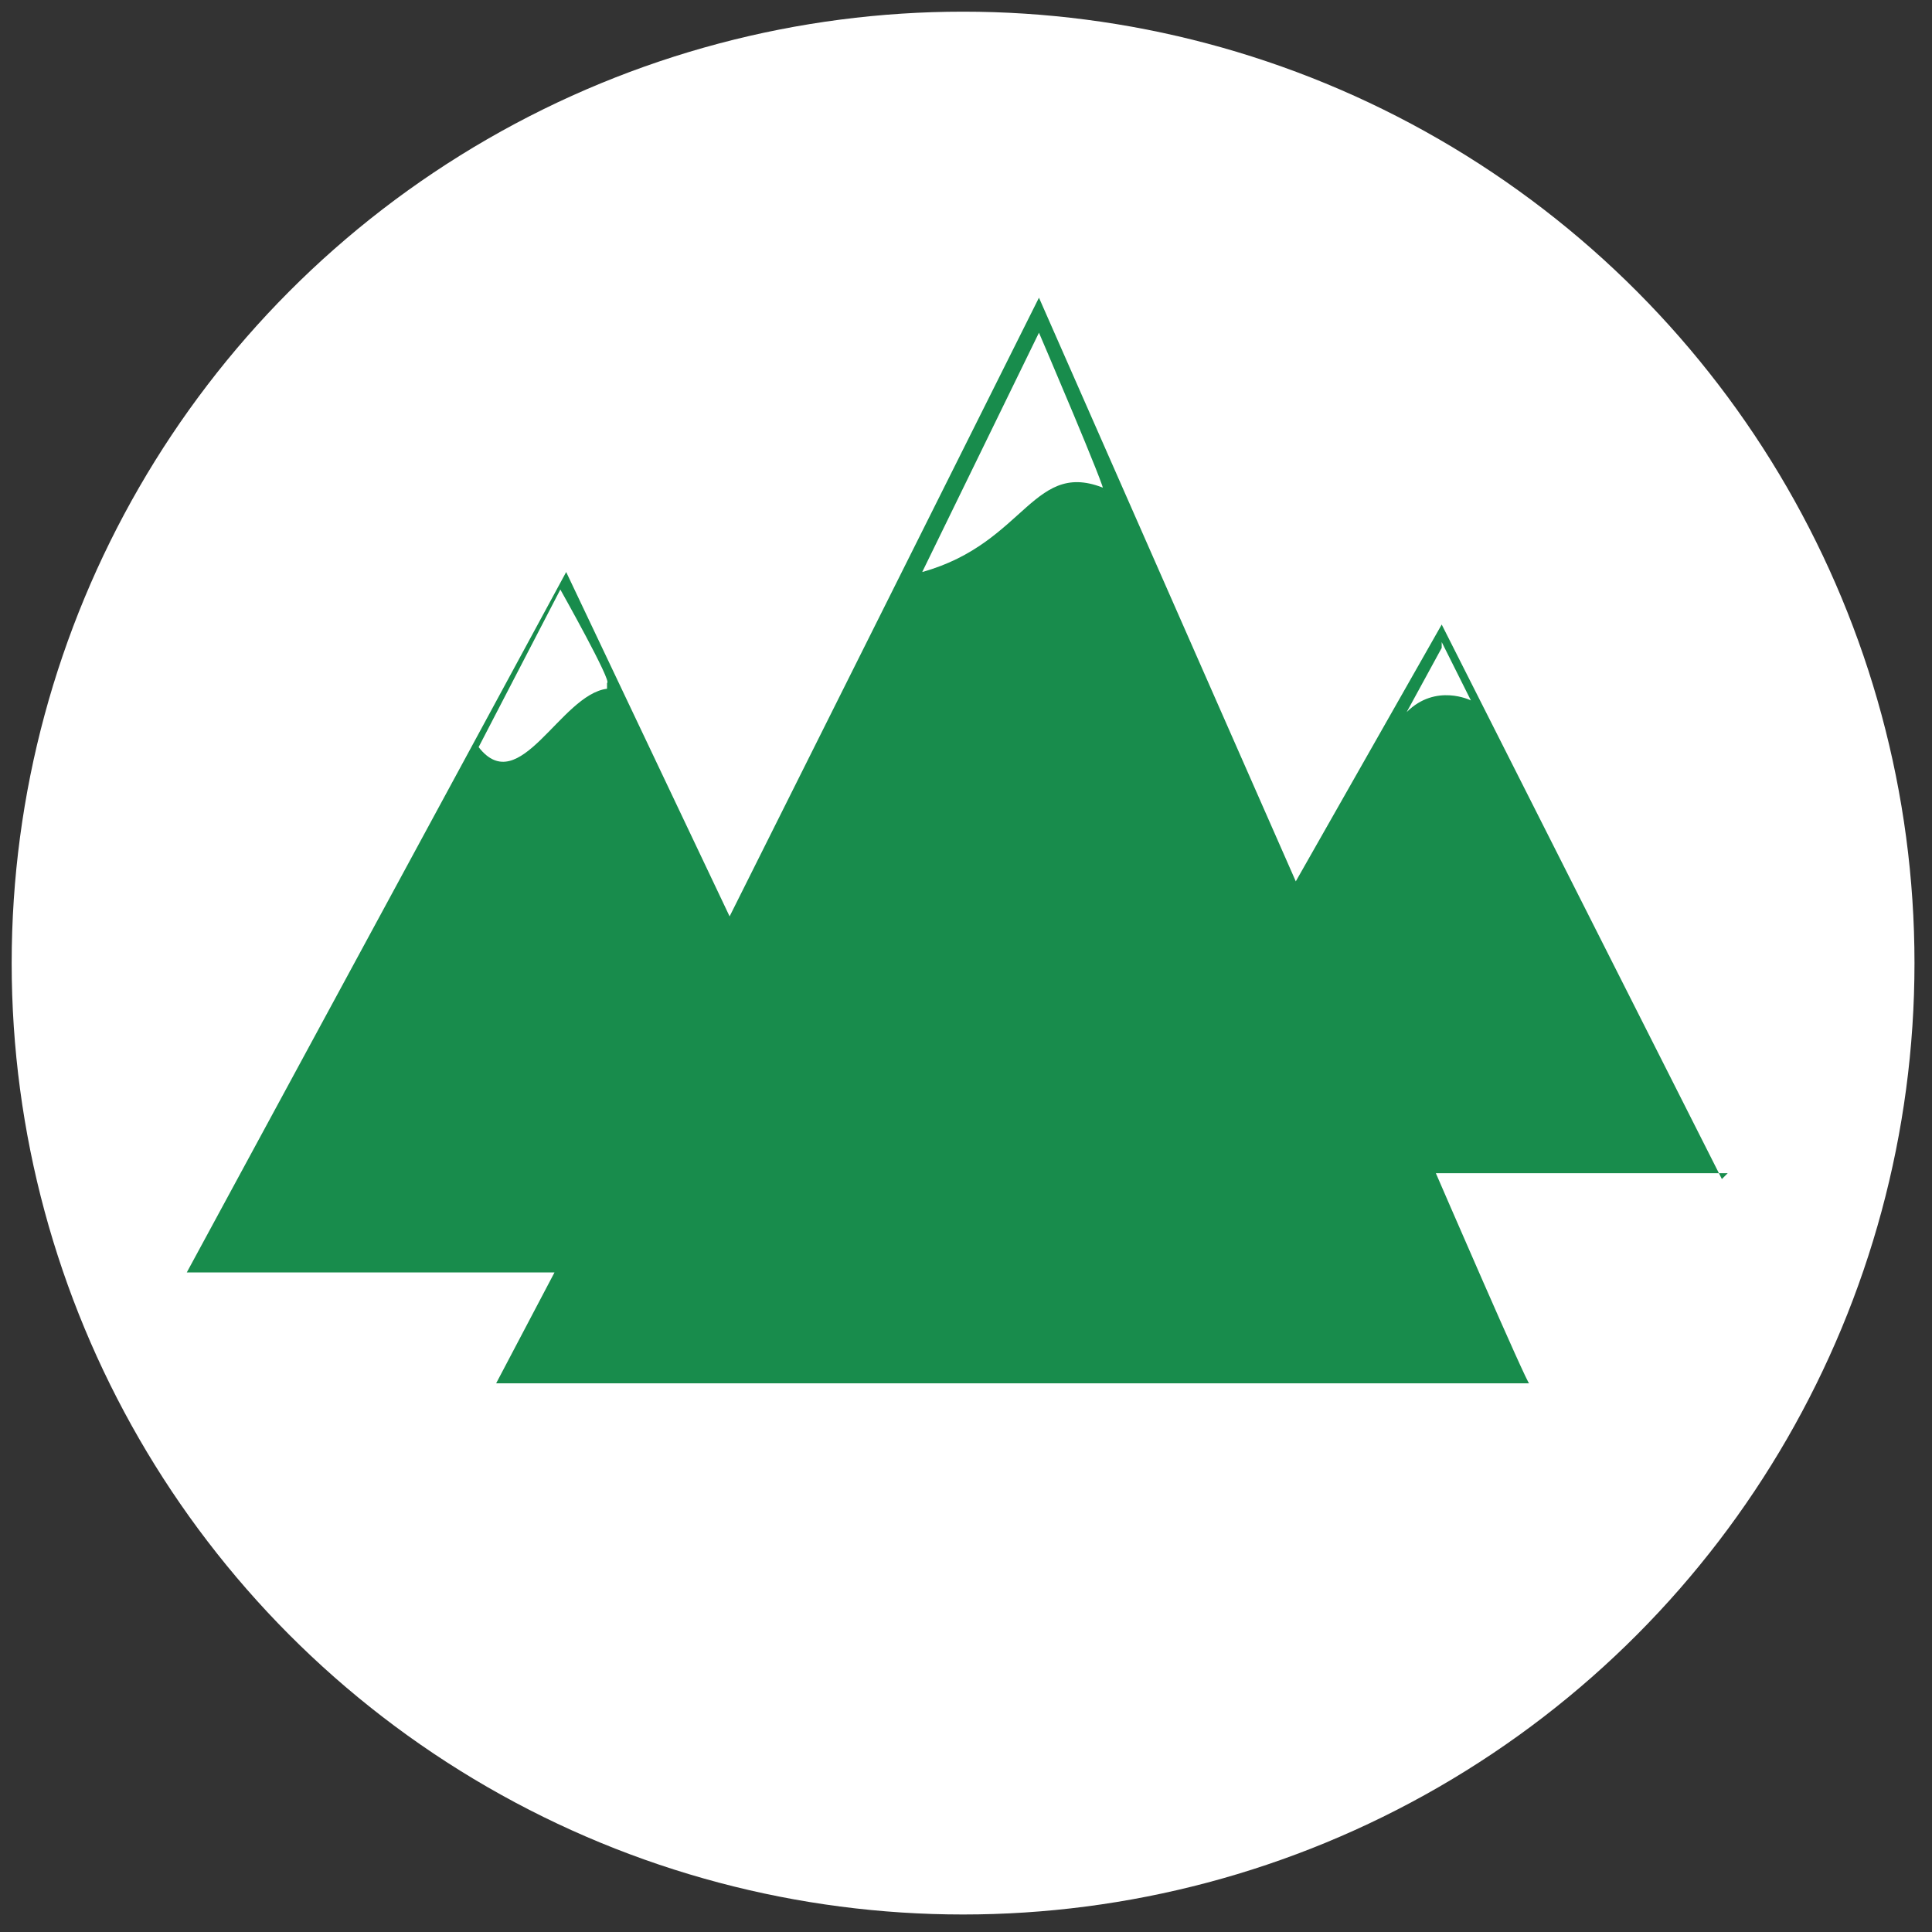 <svg xmlns="http://www.w3.org/2000/svg" id="Layer_2" data-name="Layer 2" viewBox="0 0 33.1 33.1"><rect x="0" y="0" width="33.1" height="33.1" fill="#333333" stroke="none"/><defs><clipPath id="clippath"><path d="M2.2 1.8h29.5v29.5H2.2z" class="cls-1"/></clipPath><clipPath id="clippath-1"><path d="M2.2 1.8h29.5v29.5H2.2z" class="cls-1"/></clipPath><style>.cls-1{fill:none;stroke-width:0}</style></defs><circle id="Dire_line" cx="16.5" cy="16.5" r="16.3" data-name="Dire line" style="stroke-width:0;fill:#fff"/><g id="Tokens"><g id="Darjeeling" style="clip-path:url(#clippath)"><g style="clip-path:url(#clippath-1)"><path d="m29.5 20.2-4.8-9.5-2.5 4.4-4.4-10-5.3 10.6-2.8-5.9-6.5 12h6.3l-1 1.9h17.7c0 .1-1.6-3.6-1.6-3.6h5ZM24.7 11l.5 1s-.6-.3-1.1.2l.6-1.1m-14.3.7c-.8.1-1.5 1.9-2.2 1l1.4-2.7s.9 1.6.8 1.6M19 8.4c-1.3-.6-1.4.9-3.2 1.4l2-4.1s1.2 2.8 1.1 2.7" style="stroke-width:0;fill:#188c4c"/></g></g></g></svg>
